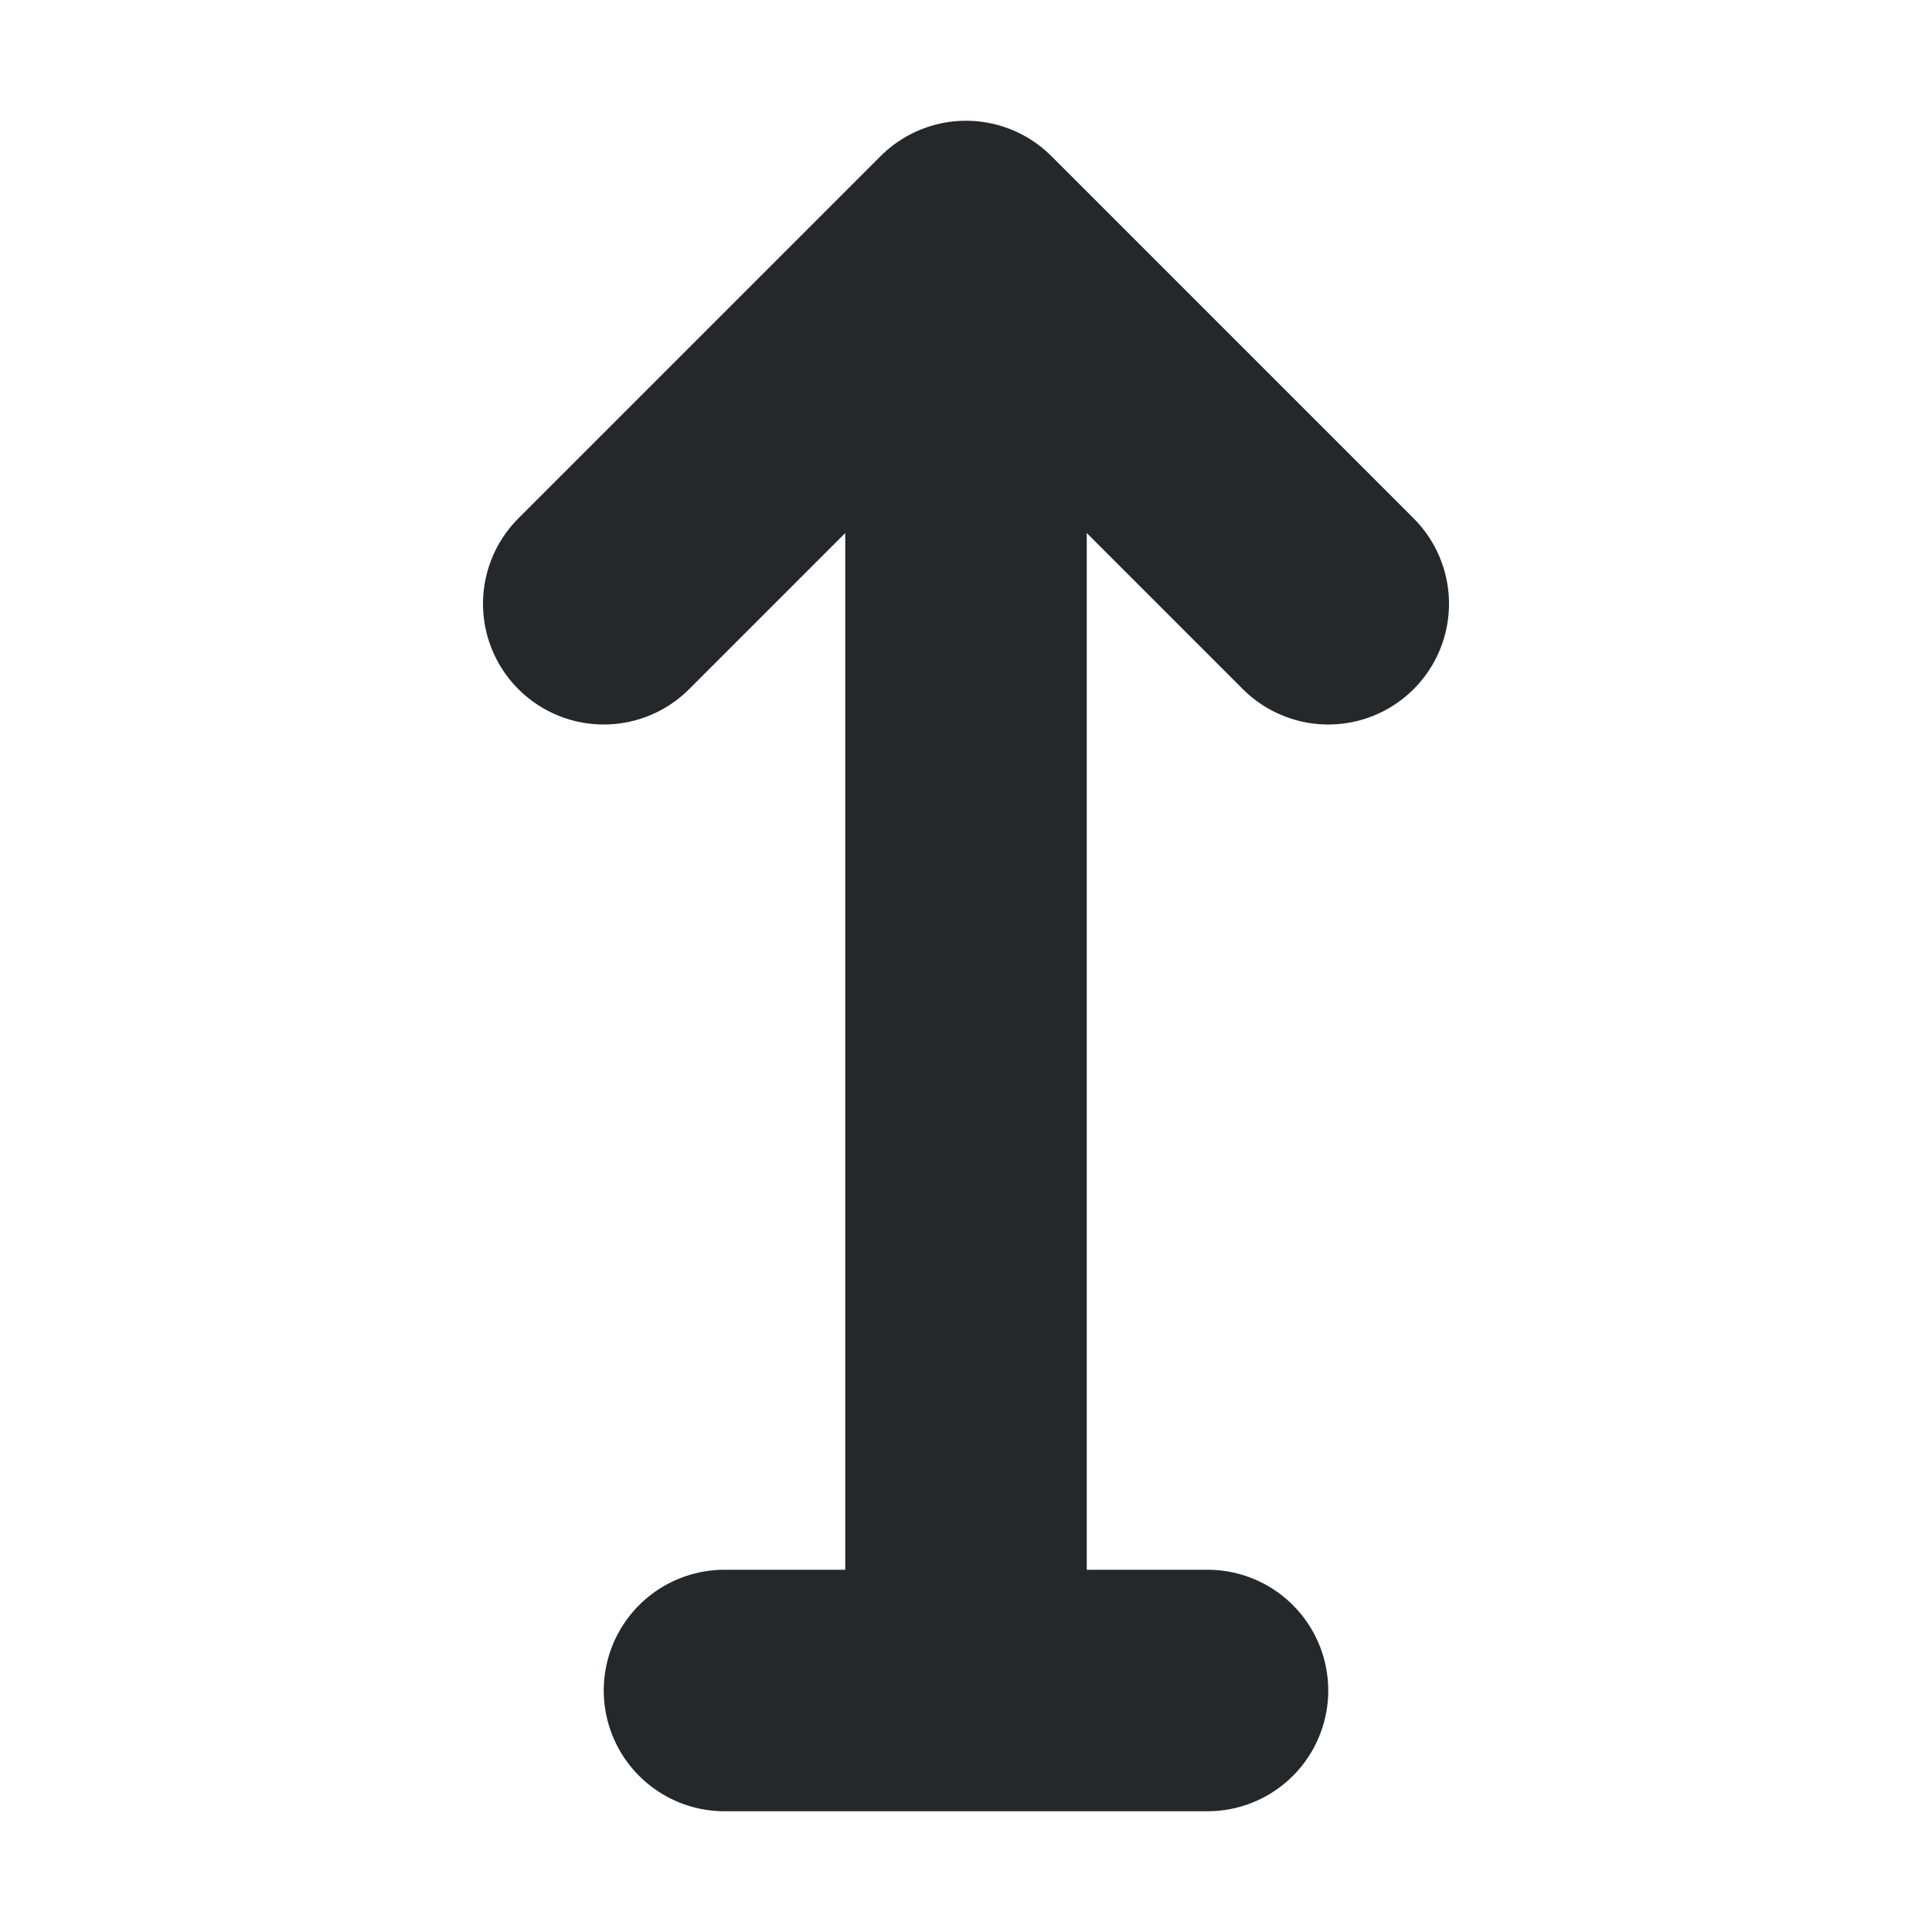 <svg width="16" height="16" viewBox="0 0 16 16" fill="none" xmlns="http://www.w3.org/2000/svg">
<path d="M8 14V2M8 2L11 5M8 2L5 5M6 14H10" stroke="#24282B" stroke-width="2" stroke-linecap="round" stroke-linejoin="round"/>
</svg>
